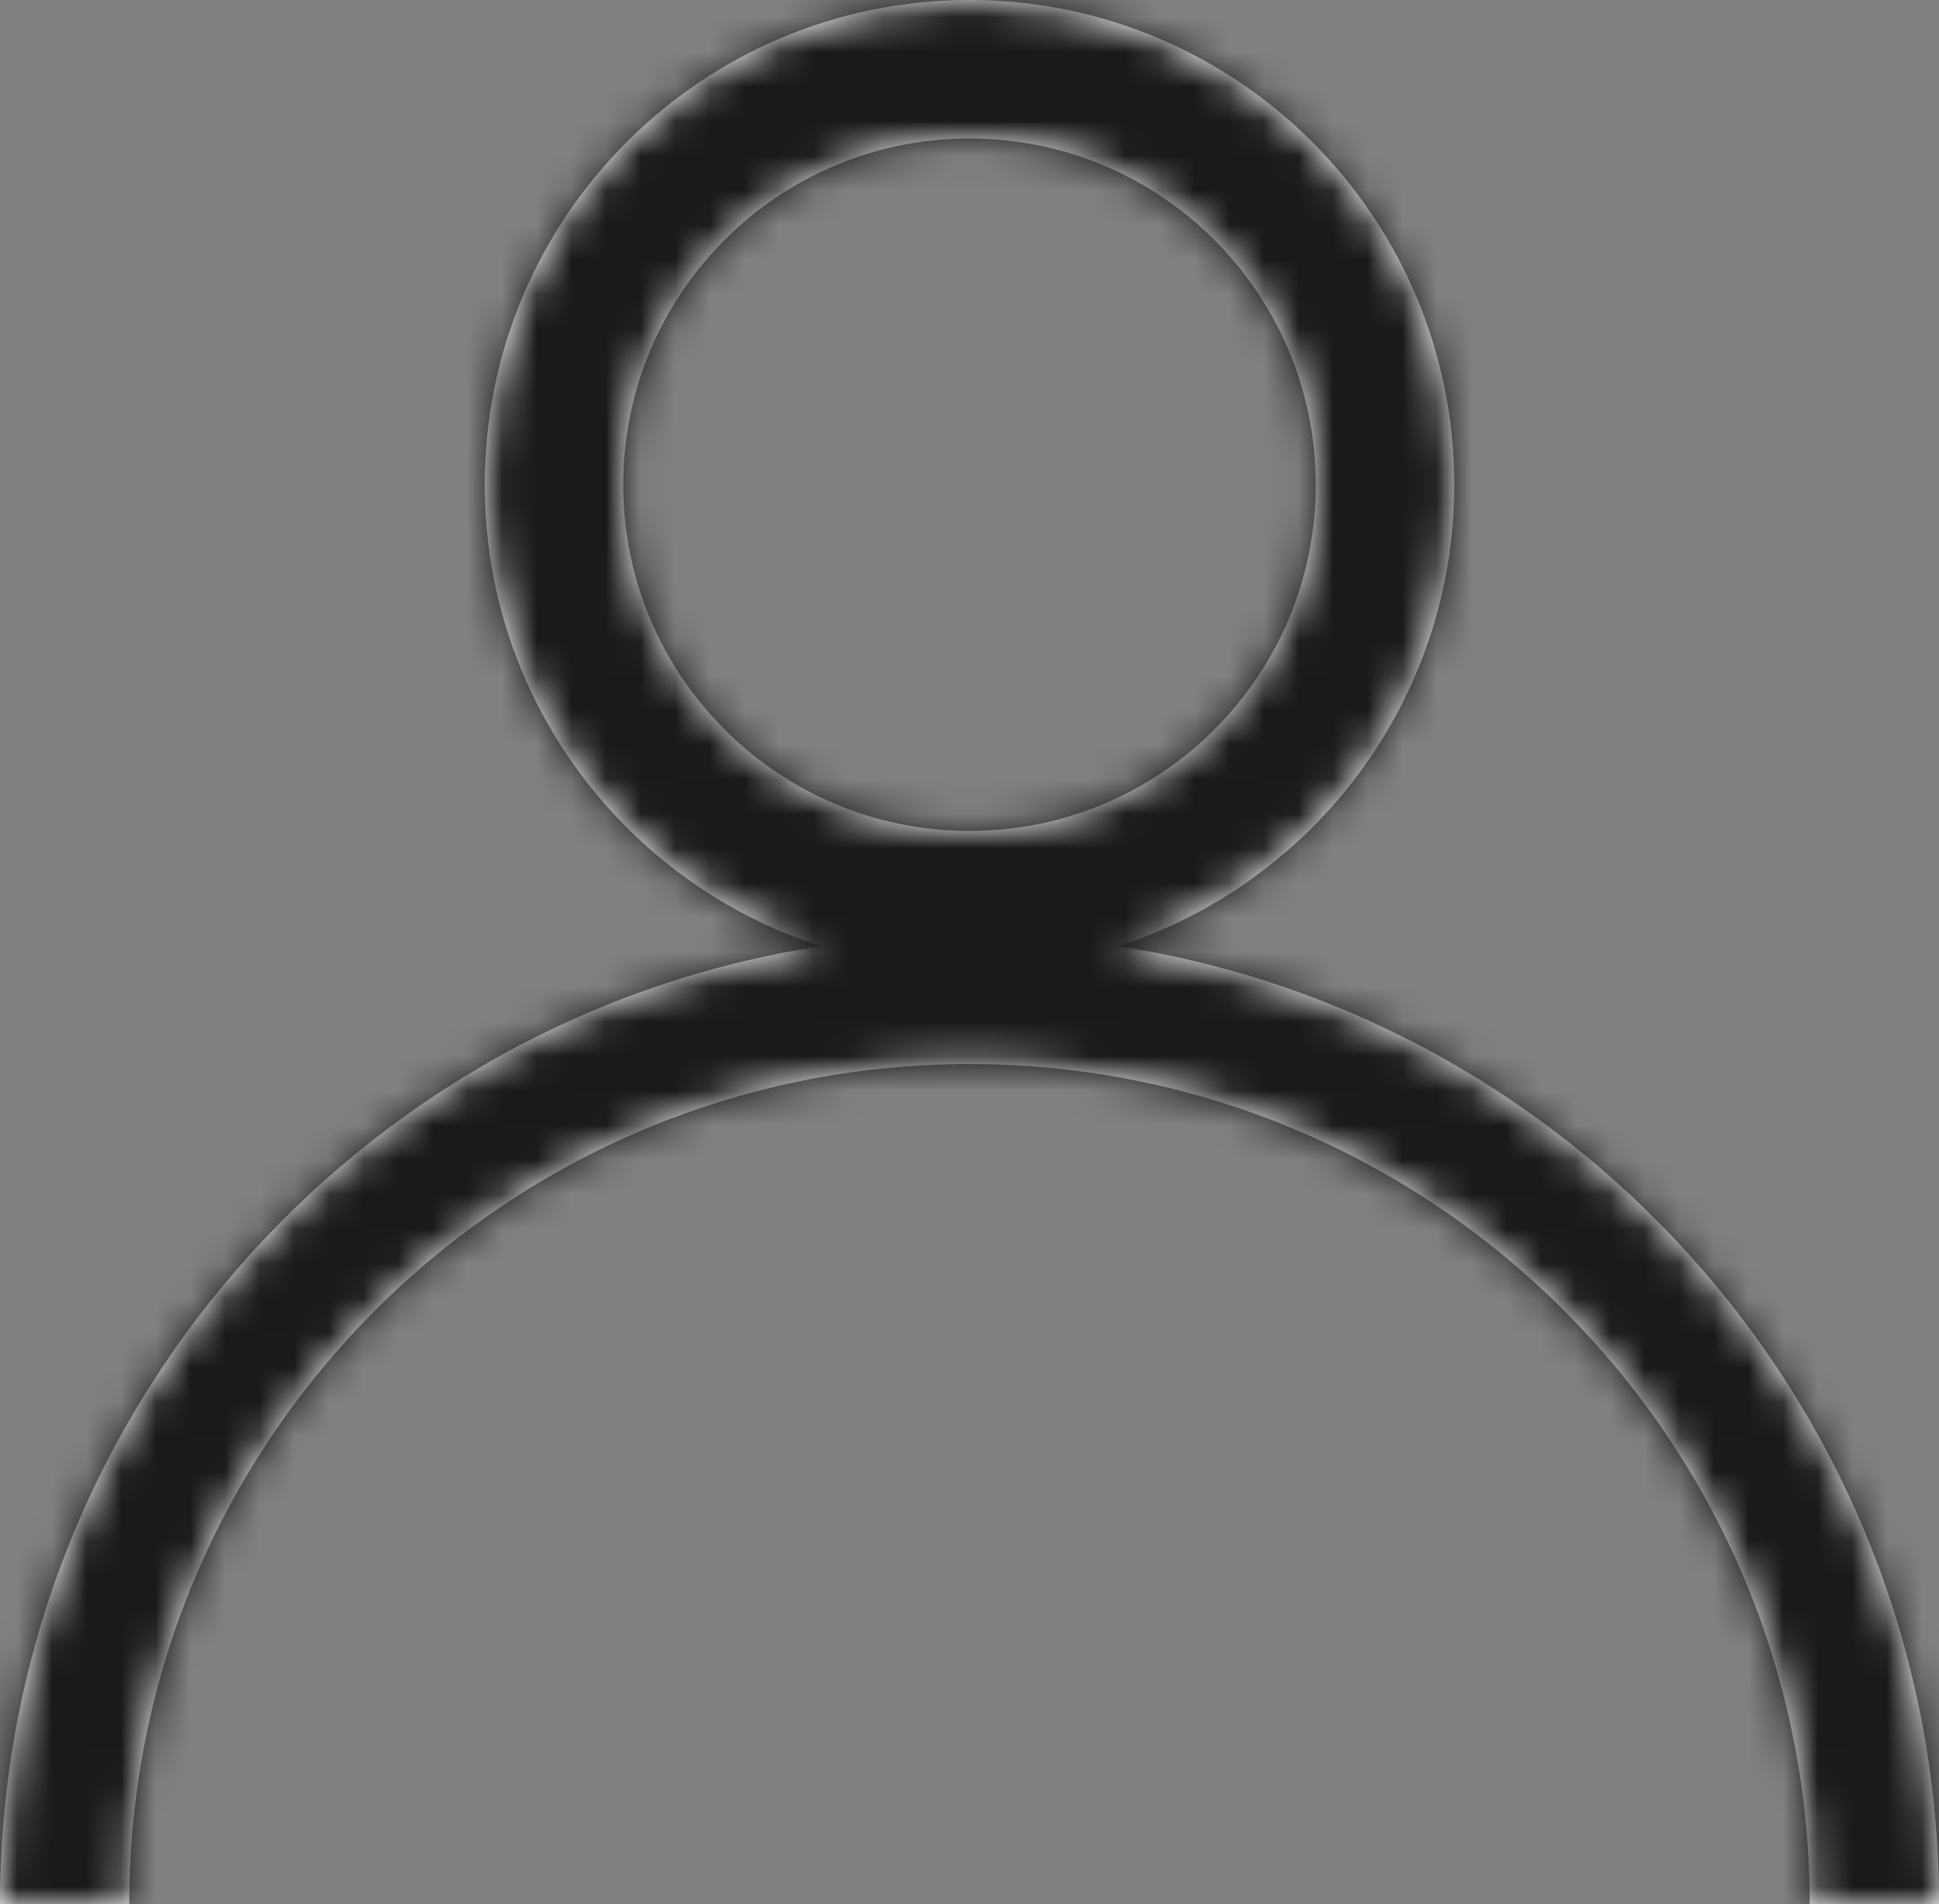<svg width="56" height="55" viewBox="0 0 56 55" fill="none" xmlns="http://www.w3.org/2000/svg">
<rect x="0" y="0" width="56" height="55" fill="#808080" stroke="none"/>
<mask id="path-1-inside-1_2_220" fill="white">
<path fill-rule="evenodd" clip-rule="evenodd" d="M38 14C38 19.523 33.523 24 28 24C22.477 24 18 19.523 18 14C18 8.477 22.477 4 28 4C33.523 4 38 8.477 38 14ZM32.298 27.328C37.927 25.514 42 20.233 42 14C42 6.268 35.732 0 28 0C20.268 0 14 6.268 14 14C14 20.233 18.073 25.514 23.702 27.328C10.278 29.396 0 40.998 0 55H3.733C3.733 41.598 14.598 30.733 28 30.733C41.402 30.733 52.267 41.598 52.267 55H56C56 40.998 45.722 29.396 32.298 27.328Z"/>
</mask>
<path fill-rule="evenodd" clip-rule="evenodd" d="M38 14C38 19.523 33.523 24 28 24C22.477 24 18 19.523 18 14C18 8.477 22.477 4 28 4C33.523 4 38 8.477 38 14ZM32.298 27.328C37.927 25.514 42 20.233 42 14C42 6.268 35.732 0 28 0C20.268 0 14 6.268 14 14C14 20.233 18.073 25.514 23.702 27.328C10.278 29.396 0 40.998 0 55H3.733C3.733 41.598 14.598 30.733 28 30.733C41.402 30.733 52.267 41.598 52.267 55H56C56 40.998 45.722 29.396 32.298 27.328Z" fill="white"/>
<path d="M32.298 27.328L31.071 23.521L31.689 31.281L32.298 27.328ZM23.702 27.328L24.311 31.281L24.929 23.521L23.702 27.328ZM0 55H-4V59H0V55ZM3.733 55V59H7.733V55H3.733ZM52.267 55H48.267V59H52.267V55ZM56 55V59H60V55H56ZM28 28C35.732 28 42 21.732 42 14H34C34 17.314 31.314 20 28 20V28ZM14 14C14 21.732 20.268 28 28 28V20C24.686 20 22 17.314 22 14H14ZM28 0C20.268 0 14 6.268 14 14H22C22 10.686 24.686 8 28 8V0ZM42 14C42 6.268 35.732 0 28 0V8C31.314 8 34 10.686 34 14H42ZM33.525 31.135C40.759 28.804 46 22.019 46 14H38C38 18.446 35.096 22.224 31.071 23.521L33.525 31.135ZM46 14C46 4.059 37.941 -4 28 -4V4C33.523 4 38 8.477 38 14H46ZM28 -4C18.059 -4 10 4.059 10 14H18C18 8.477 22.477 4 28 4V-4ZM10 14C10 22.019 15.241 28.804 22.475 31.135L24.929 23.521C20.904 22.224 18 18.446 18 14H10ZM4 55C4 43.002 12.809 33.053 24.311 31.281L23.093 23.375C7.748 25.738 -4 38.994 -4 55H4ZM3.733 51H0V59H3.733V51ZM28 26.733C12.389 26.733 -0.267 39.389 -0.267 55H7.733C7.733 43.807 16.807 34.733 28 34.733V26.733ZM56.267 55C56.267 39.389 43.611 26.733 28 26.733V34.733C39.193 34.733 48.267 43.807 48.267 55H56.267ZM56 51H52.267V59H56V51ZM31.689 31.281C43.191 33.053 52 43.002 52 55H60C60 38.994 48.252 25.738 32.907 23.375L31.689 31.281Z" fill="#1A1A1A" mask="url(#path-1-inside-1_2_220)"/>
</svg>
